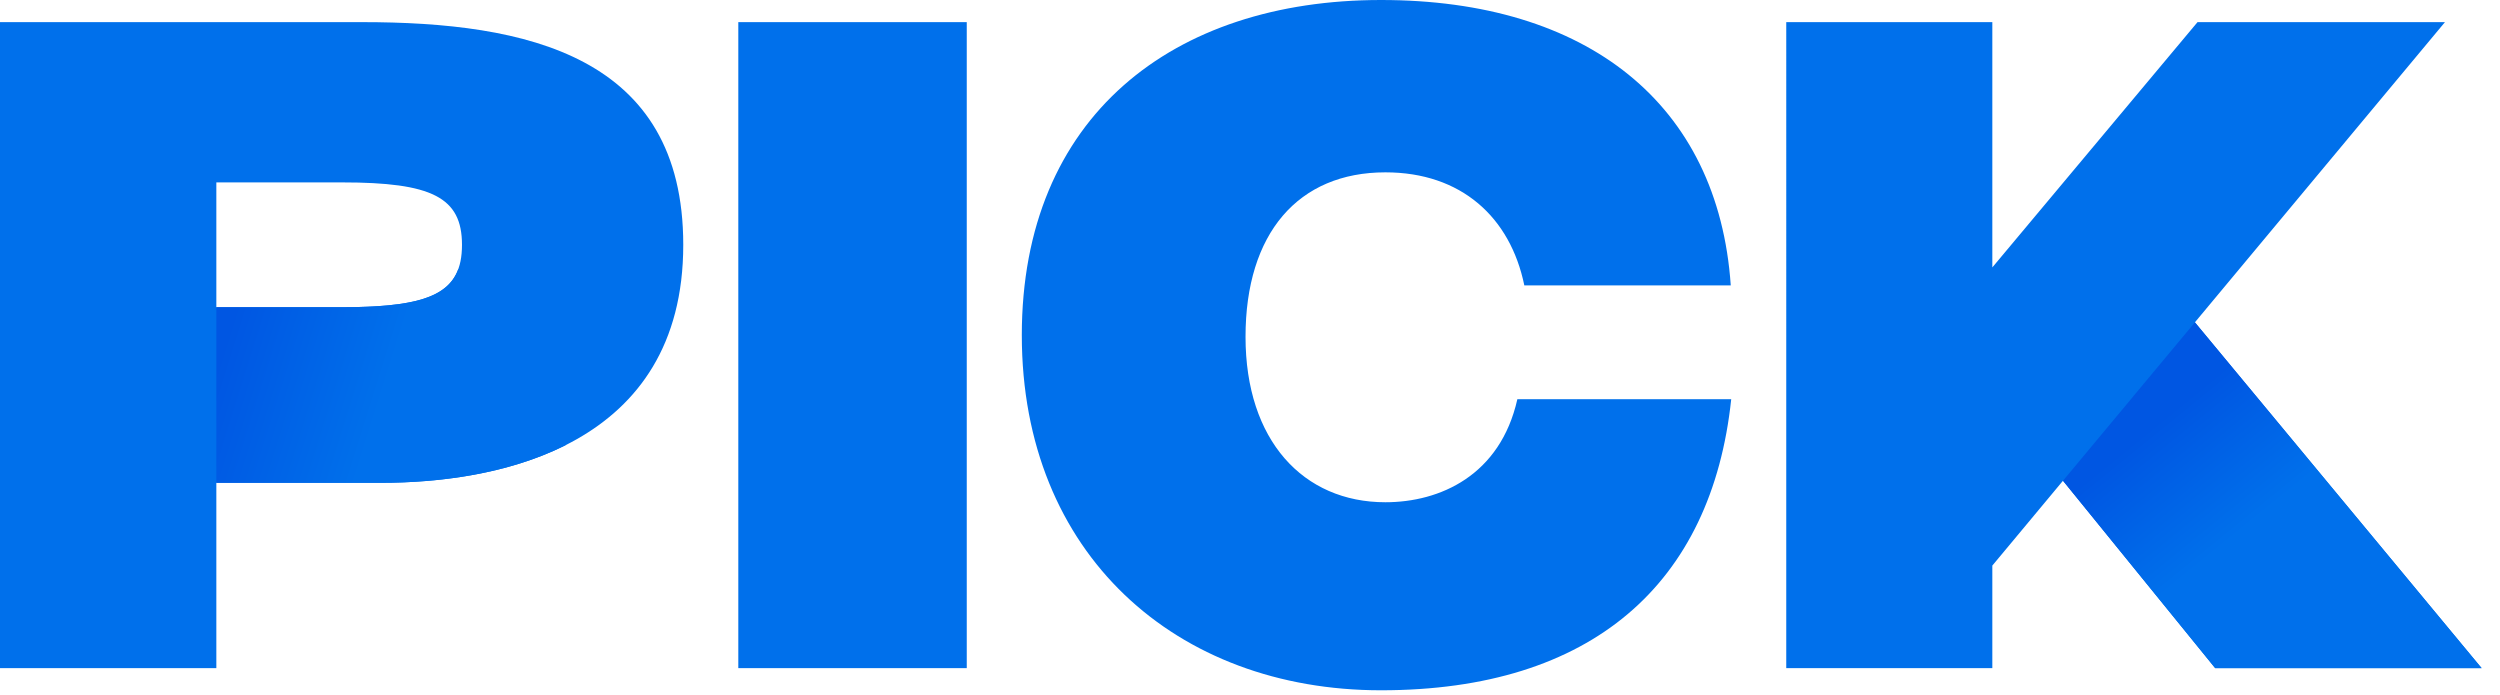 <svg xmlns="http://www.w3.org/2000/svg" width="205" height="57" viewBox="0 0 205 57">
    <defs>
        <linearGradient id="a" x1="1.713%" x2="50%" y1="37.815%" y2="47.129%">
            <stop offset="0%" stop-color="#0056E2"/>
            <stop offset="100%" stop-color="#0070EB"/>
        </linearGradient>
        <linearGradient id="b" x1="19.282%" x2="44.846%" y1="32.139%" y2="58.119%">
            <stop offset="0%" stop-color="#0056E2"/>
            <stop offset="100%" stop-color="#0070EB"/>
        </linearGradient>
    </defs>
    <g fill="none" fill-rule="evenodd">
        <path fill="#0070EB" d="M29.697 1.815c13.465 0 26.33 2.728 26.33 18.26 0 16.475-15 19.516-24.796 19.516H17.74v15.196H0V1.815h29.697zm-1.644 13.142H17.74v10.235h10.313c7.354 0 9.83-1.218 9.83-5.118 0-3.9-2.476-5.117-9.83-5.117z"/>
        <path fill="url(#a)" d="M37.585 22.054l8.795 14.45c-4.803 2.417-10.55 3.087-15.15 3.087H17.74v-14.4h10.313c5.925 0 8.684-.79 9.532-3.137z"/>
        <path fill="#0070EB" d="M60.541 1.815h18.733v52.972H60.541zM163.371 1.815v20.112l16.826-20.112h20.29l-20.505 24.616 23.51 28.356h-21.847l-12.481-15.366-5.793 6.957v8.41h-16.898V1.814zM83.788 27.493C83.788 9.553 96.182 0 113.238 0c16.925 0 27.66 8.526 28.684 23.402h-16.928c-1.148-5.582-5.165-9.27-11.393-9.27-7.145 0-11.468 4.996-11.468 13.487 0 8.492 4.728 13.565 11.468 13.565 4.475 0 9.418-2.2 10.822-8.449h17.536c-1.598 15.13-11.424 23.868-28.721 23.868-16.785 0-29.45-11.17-29.45-29.11z"/>
        <path fill="url(#b)" d="M179.982 26.431l23.51 28.356h-21.847l-12.48-15.366 10.817-12.99z"/>
    </g>
</svg>
